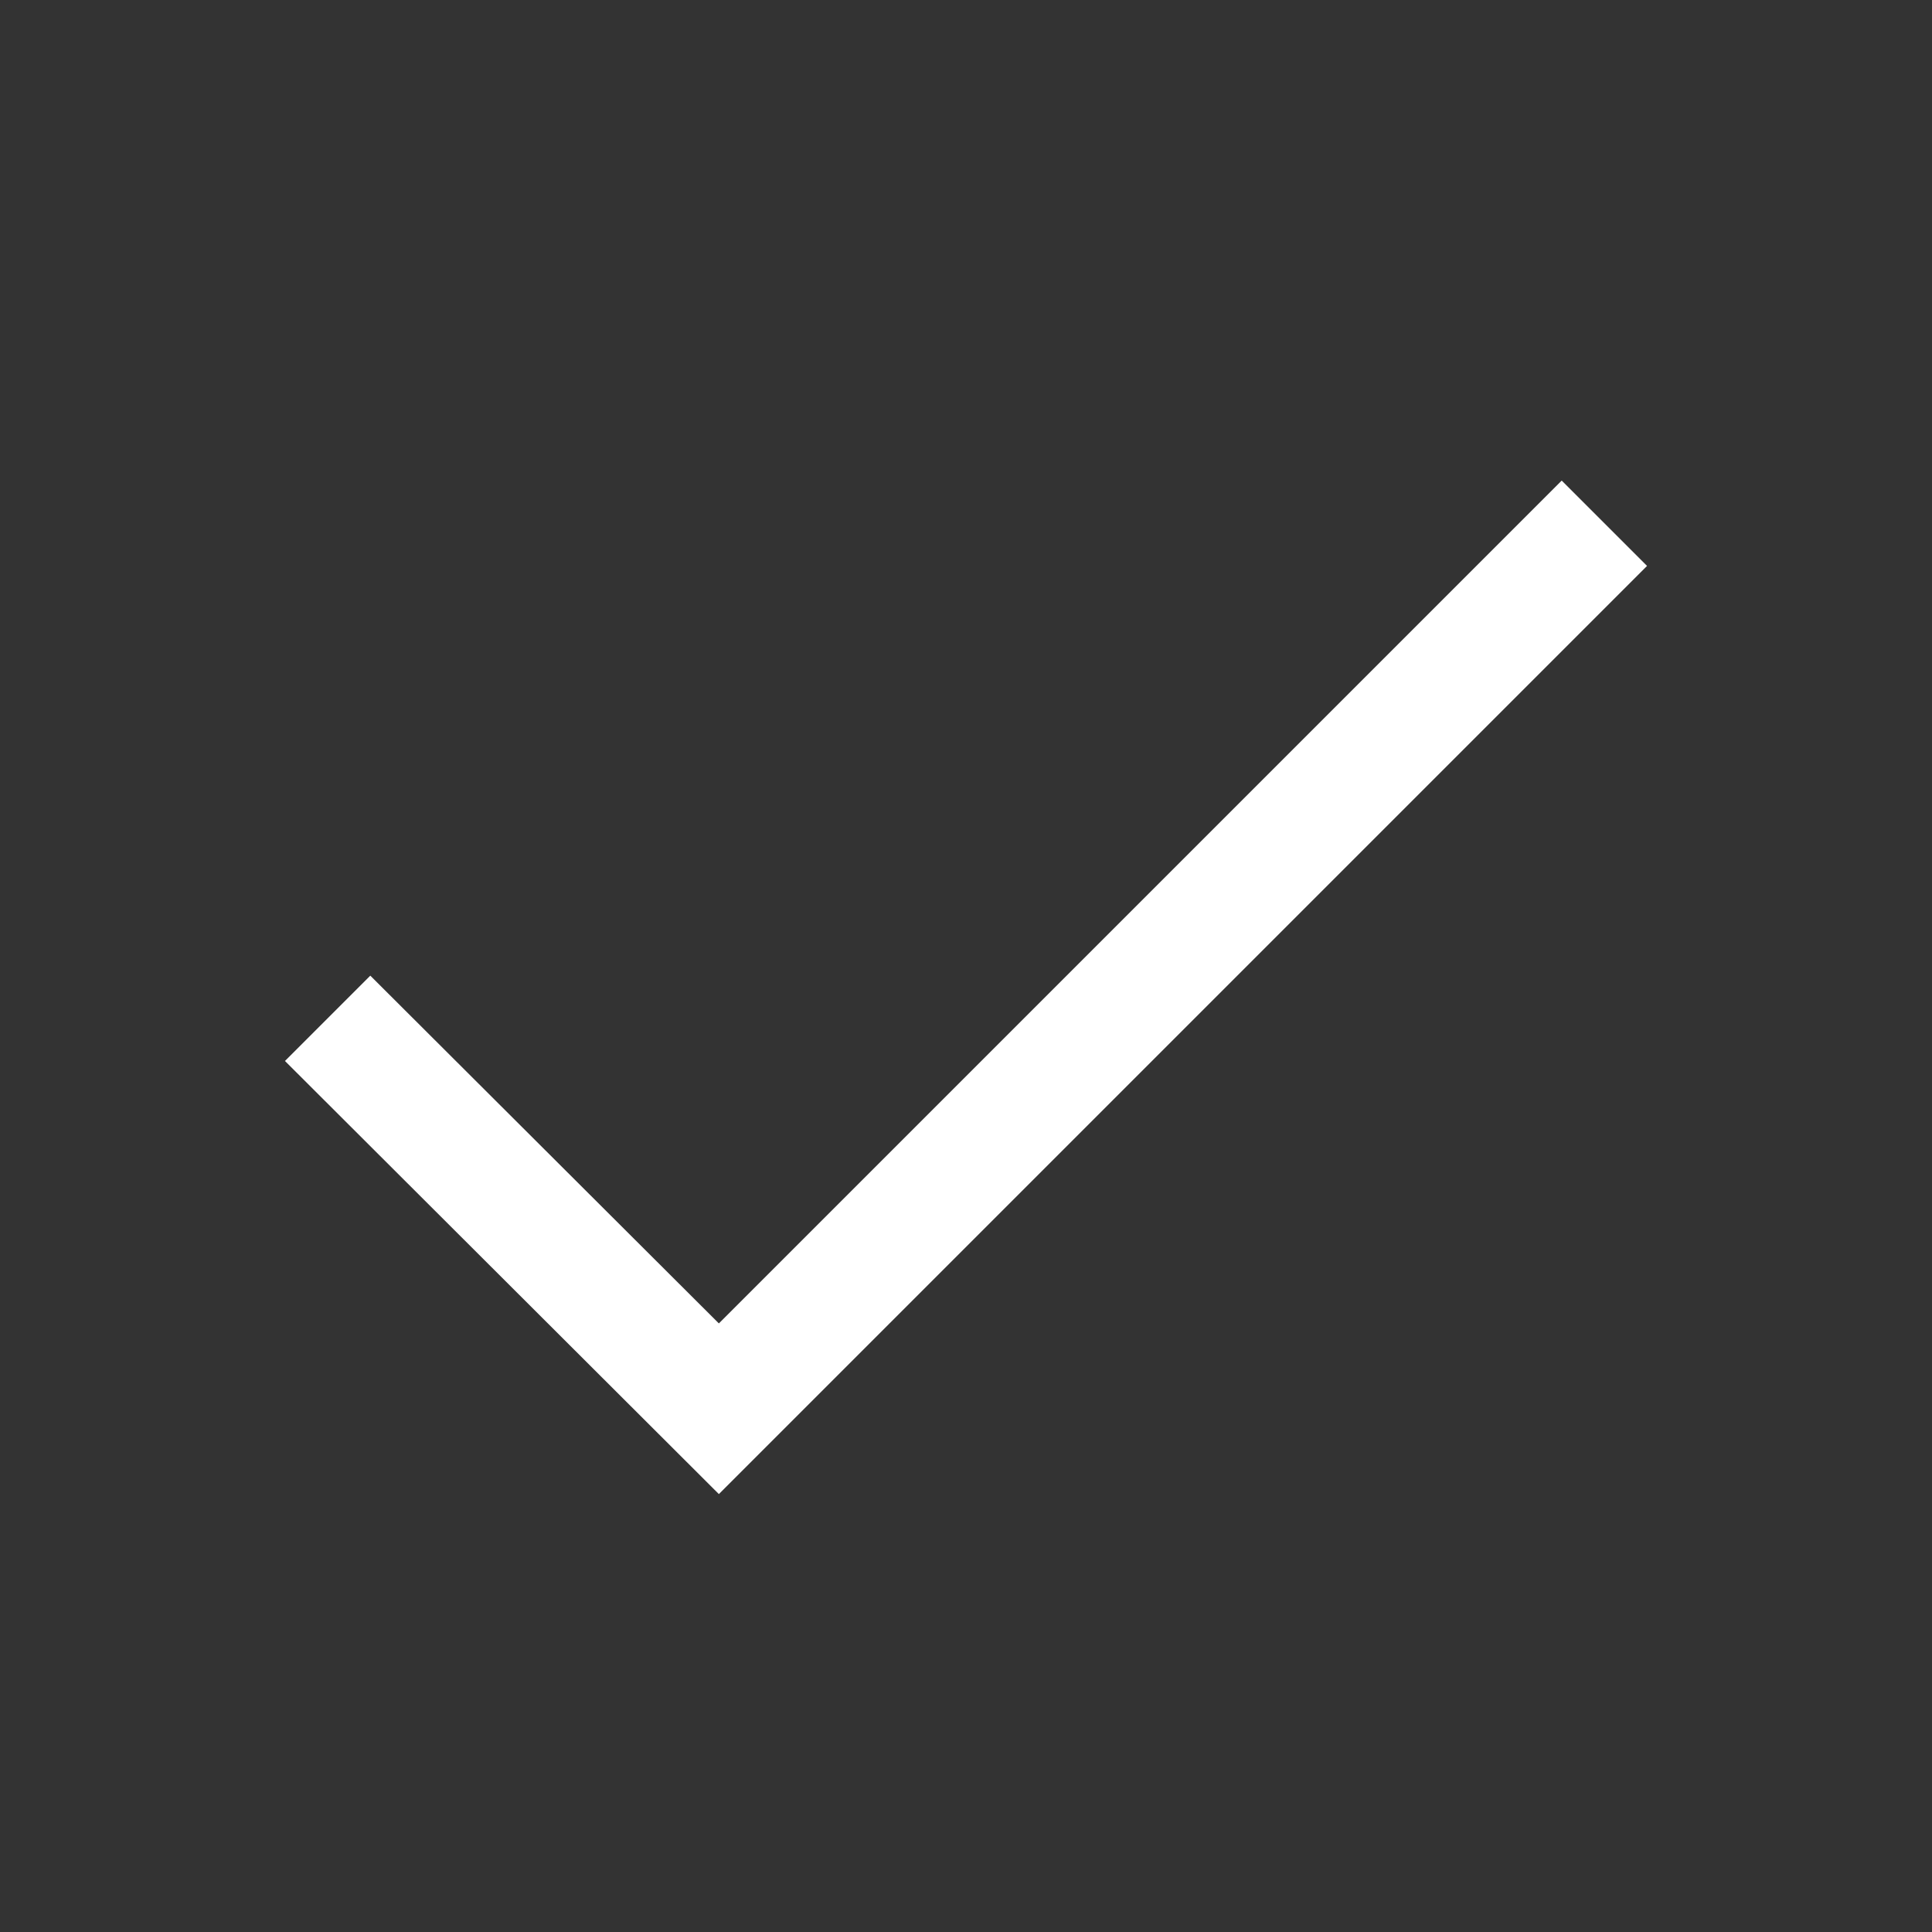<svg xmlns="http://www.w3.org/2000/svg" viewBox="0 0 24 24" ><rect x="0" y="0" width="24" height="24" fill="#333333" stroke="none"/><path fill="white" d="m8.93 18.56-5.39-5.38 1.06-1.06 4.33 4.32L19.4 5.97l1.06 1.06L8.93 18.56Z"/></svg>